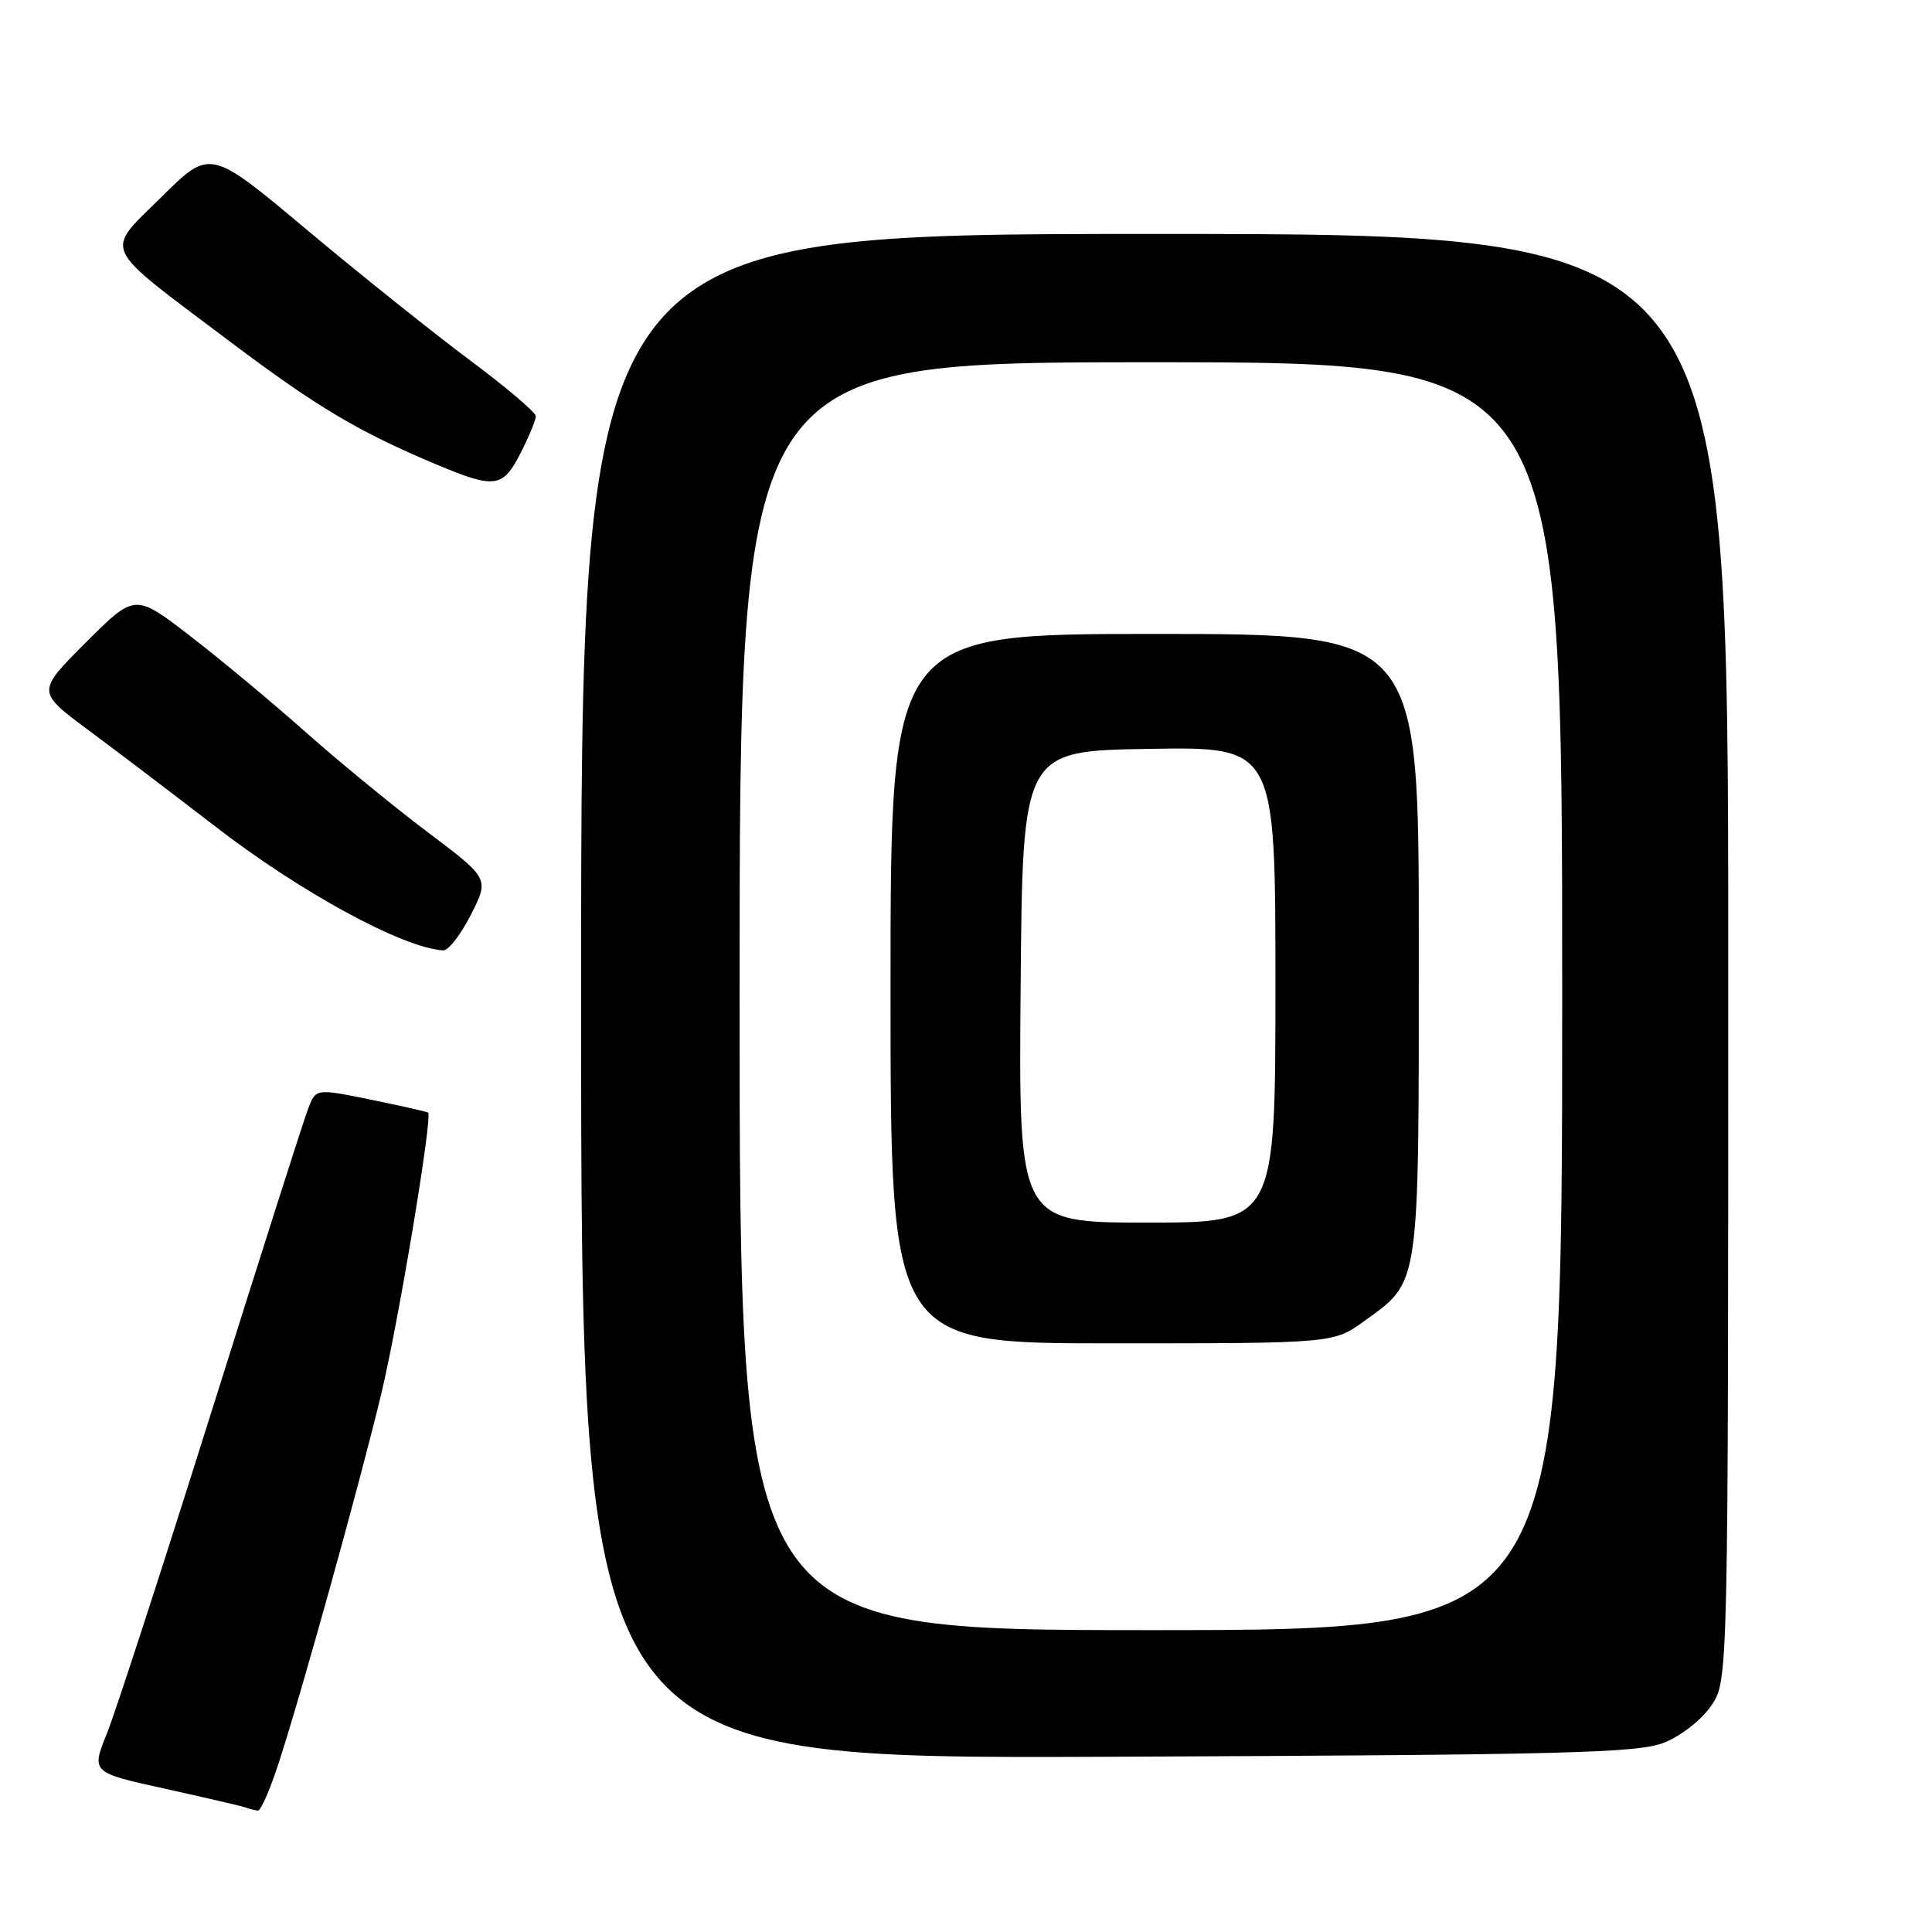 <?xml version="1.0" encoding="UTF-8" standalone="no"?>
<!DOCTYPE svg PUBLIC "-//W3C//DTD SVG 1.1//EN" "http://www.w3.org/Graphics/SVG/1.1/DTD/svg11.dtd" >
<svg xmlns="http://www.w3.org/2000/svg" xmlns:xlink="http://www.w3.org/1999/xlink" version="1.1" viewBox="0 0 256 256">
 <g >
 <path fill="currentColor"
d=" M 36.88 233.75 C 39.89 224.56 47.56 196.98 50.51 184.73 C 52.78 175.31 57.34 147.97 56.73 147.42 C 56.60 147.31 53.21 146.55 49.18 145.72 C 41.86 144.23 41.86 144.23 40.84 146.87 C 40.28 148.31 34.52 166.38 28.04 187.00 C 21.56 207.62 15.32 226.83 14.17 229.68 C 12.09 234.86 12.09 234.86 21.79 237.00 C 27.13 238.18 31.95 239.30 32.50 239.49 C 33.05 239.68 33.80 239.88 34.17 239.92 C 34.54 239.96 35.76 237.19 36.88 233.75 Z  M 220.50 230.91 C 222.76 230.01 225.48 227.88 226.75 226.01 C 229.00 222.70 229.00 222.70 229.00 126.85 C 229.00 31.00 229.00 31.00 153.00 31.00 C 77.00 31.00 77.00 31.00 77.00 132.03 C 77.00 233.06 77.00 233.06 146.75 232.78 C 207.61 232.53 217.01 232.29 220.50 230.91 Z  M 62.40 121.20 C 64.83 116.41 64.83 116.41 56.66 110.26 C 52.17 106.88 44.90 100.91 40.50 97.01 C 36.10 93.10 29.21 87.36 25.19 84.27 C 17.88 78.63 17.88 78.63 11.37 85.14 C 4.86 91.65 4.86 91.65 11.68 96.72 C 15.43 99.50 23.00 105.25 28.50 109.49 C 39.88 118.28 53.40 125.62 58.73 125.93 C 59.41 125.97 61.06 123.84 62.40 121.20 Z  M 68.98 60.04 C 70.09 57.86 71.00 55.66 71.00 55.15 C 71.00 54.65 67.06 51.30 62.25 47.72 C 57.44 44.13 47.73 36.37 40.67 30.46 C 27.85 19.71 27.85 19.71 21.45 26.05 C 13.80 33.63 13.14 32.20 30.28 45.12 C 42.00 53.95 47.50 57.22 58.00 61.62 C 65.59 64.79 66.63 64.64 68.98 60.04 Z  M 98.00 132.00 C 98.00 48.00 98.00 48.00 152.50 48.00 C 207.00 48.00 207.00 48.00 207.00 132.00 C 207.00 216.00 207.00 216.00 152.50 216.00 C 98.00 216.00 98.00 216.00 98.00 132.00 Z  M 180.81 175.02 C 188.19 169.67 188.00 171.02 188.00 125.05 C 188.00 84.00 188.00 84.00 153.00 84.00 C 118.00 84.00 118.00 84.00 118.00 131.00 C 118.00 178.00 118.00 178.00 147.35 178.00 C 176.70 178.00 176.70 178.00 180.81 175.02 Z  M 135.24 130.75 C 135.50 99.50 135.50 99.50 152.25 99.23 C 169.00 98.95 169.00 98.95 169.00 130.48 C 169.00 162.00 169.00 162.00 151.99 162.00 C 134.97 162.00 134.97 162.00 135.24 130.75 Z "/>
</g>
</svg>
